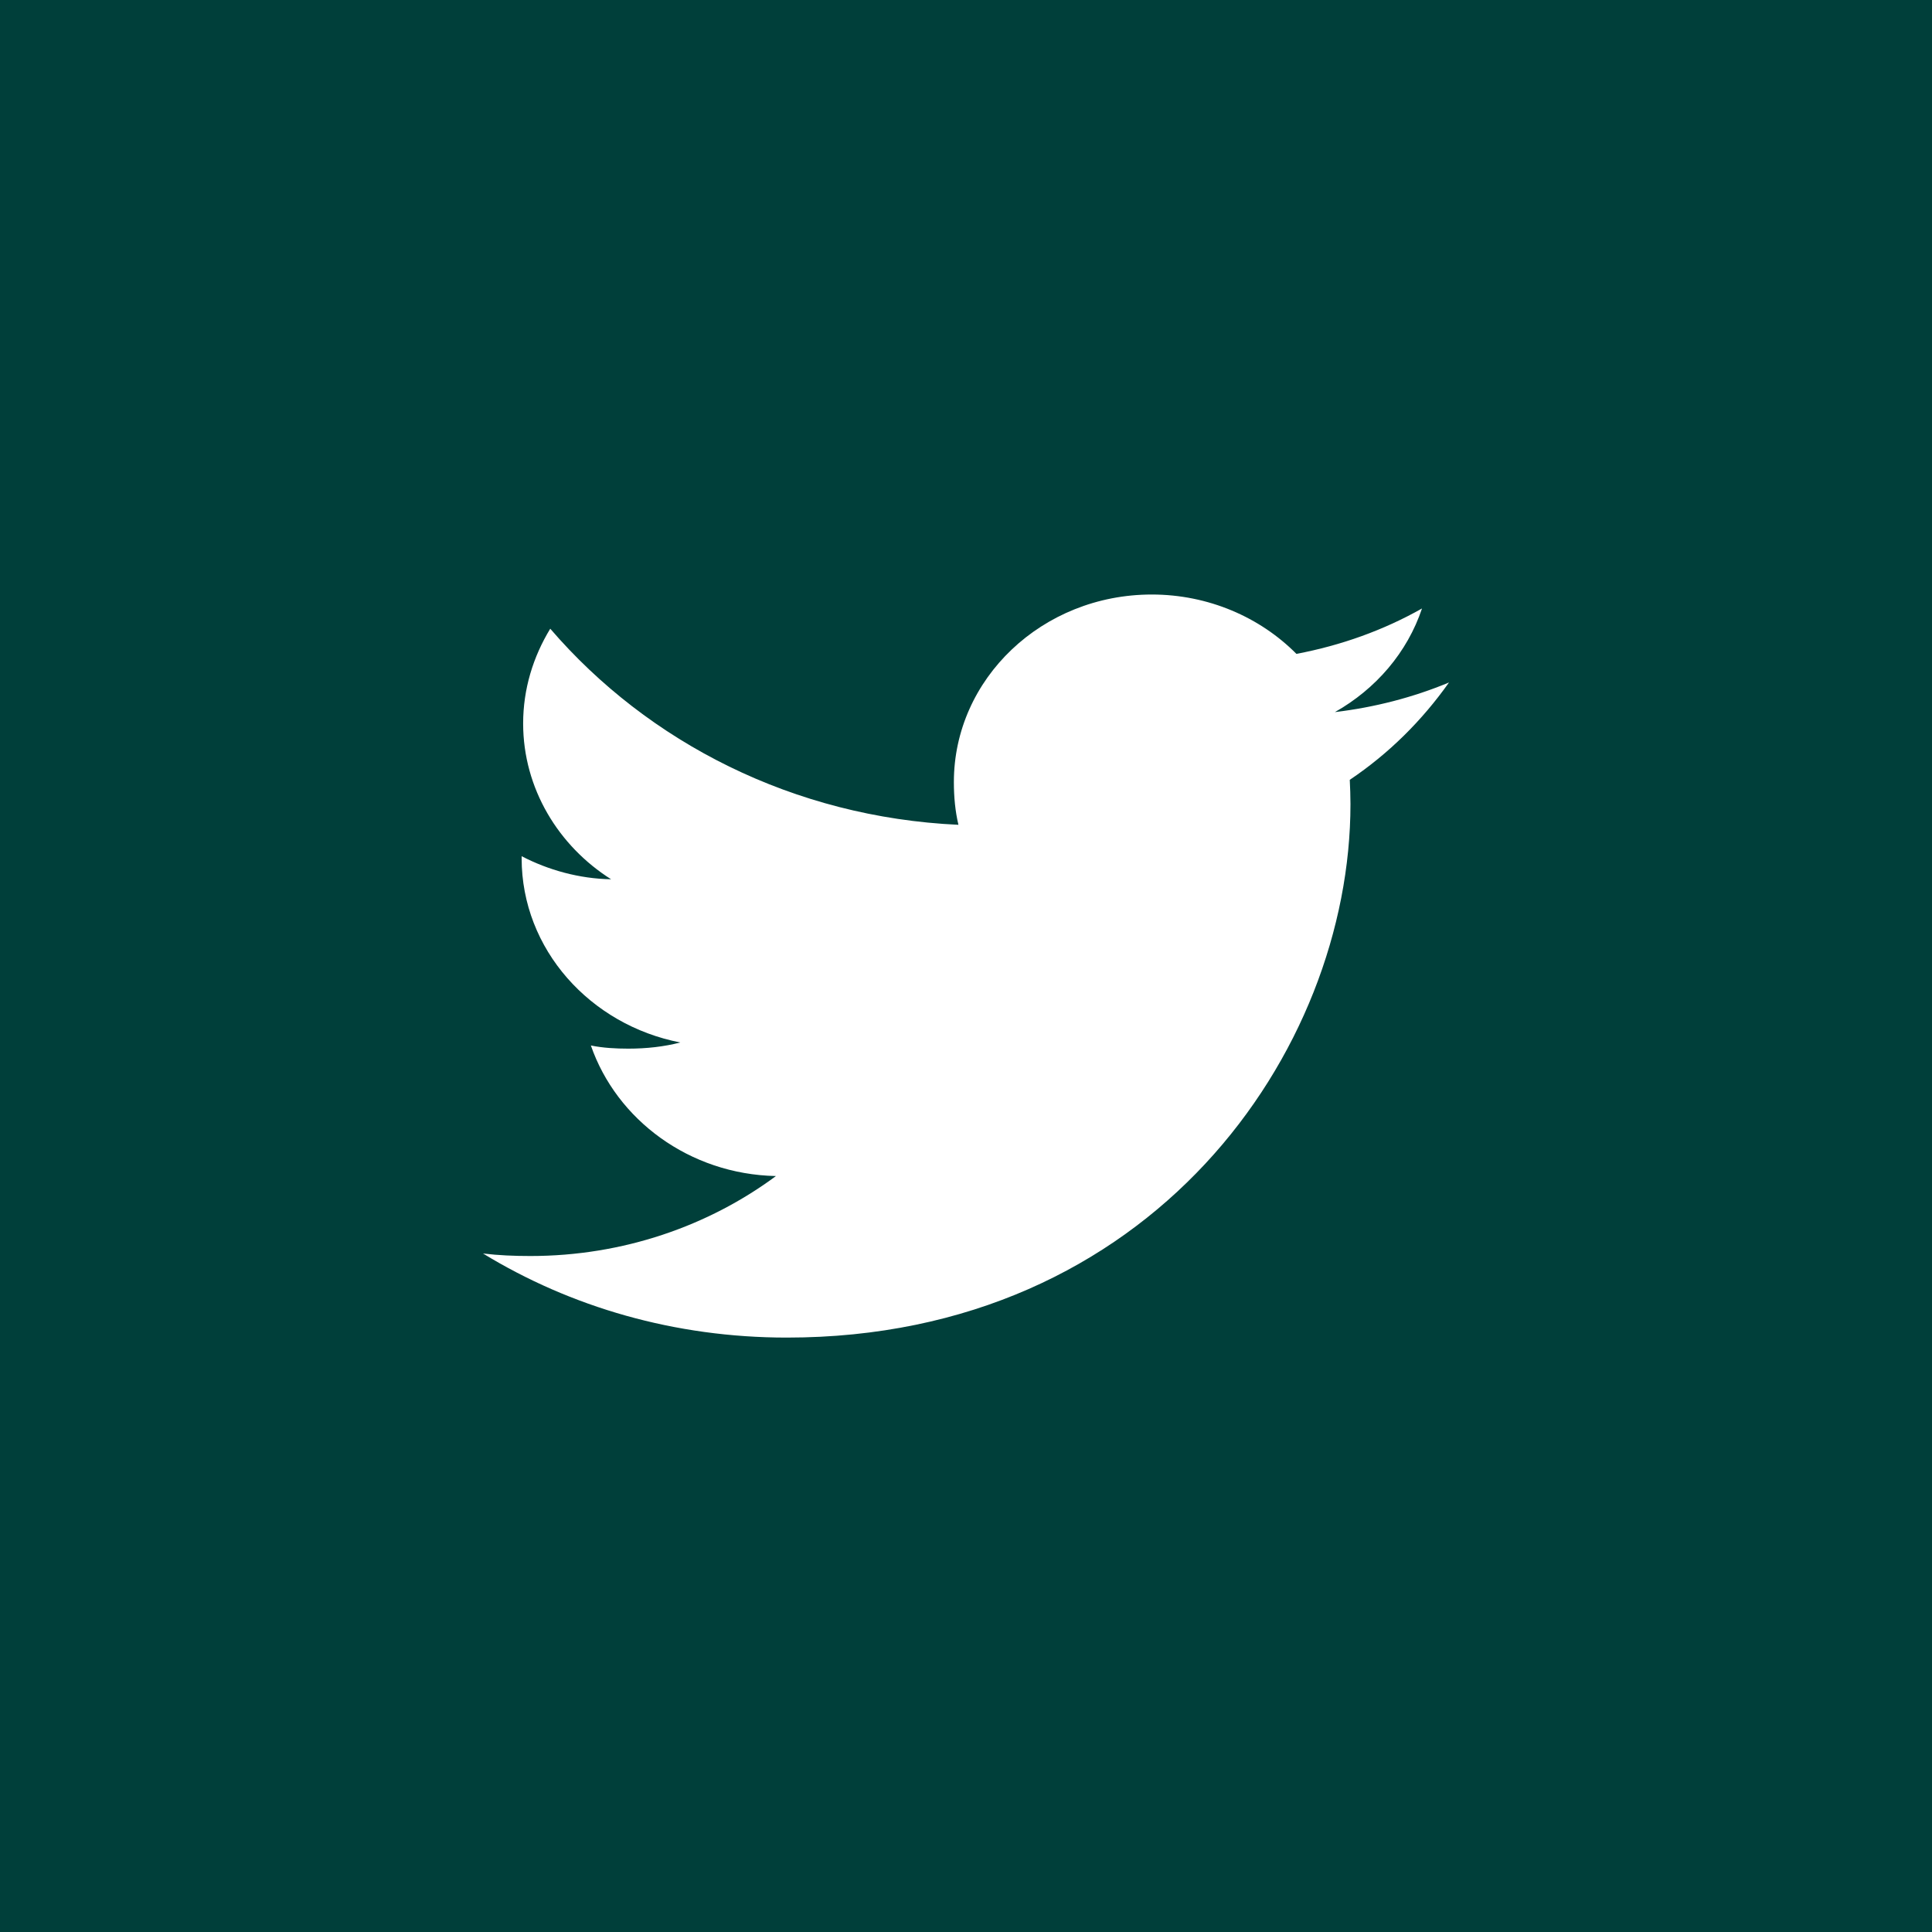<svg width="36" height="36" viewBox="0 0 36 36" fill="none" xmlns="http://www.w3.org/2000/svg">
<rect width="36" height="36" fill="#003F3A"/>
<path d="M27 12.717C26.331 12.995 25.617 13.18 24.874 13.269C25.639 12.837 26.223 12.157 26.497 11.338C25.784 11.741 24.996 12.025 24.157 12.184C23.48 11.501 22.515 11.078 21.462 11.078C19.419 11.078 17.774 12.648 17.774 14.573C17.774 14.85 17.799 15.116 17.859 15.369C14.791 15.228 12.077 13.836 10.253 11.715C9.935 12.238 9.748 12.837 9.748 13.481C9.748 14.691 10.406 15.764 11.387 16.384C10.794 16.374 10.213 16.211 9.72 15.954C9.72 15.965 9.72 15.979 9.72 15.992C9.72 17.69 10.999 19.1 12.677 19.425C12.376 19.503 12.049 19.54 11.709 19.54C11.473 19.54 11.234 19.527 11.01 19.481C11.489 20.864 12.845 21.881 14.459 21.914C13.203 22.844 11.609 23.404 9.883 23.404C9.581 23.404 9.29 23.392 9 23.357C10.635 24.355 12.572 24.924 14.661 24.924C21.451 24.924 25.164 19.599 25.164 14.983C25.164 14.828 25.158 14.679 25.151 14.531C25.883 14.039 26.498 13.425 27 12.717Z" fill="white"/>
</svg>
